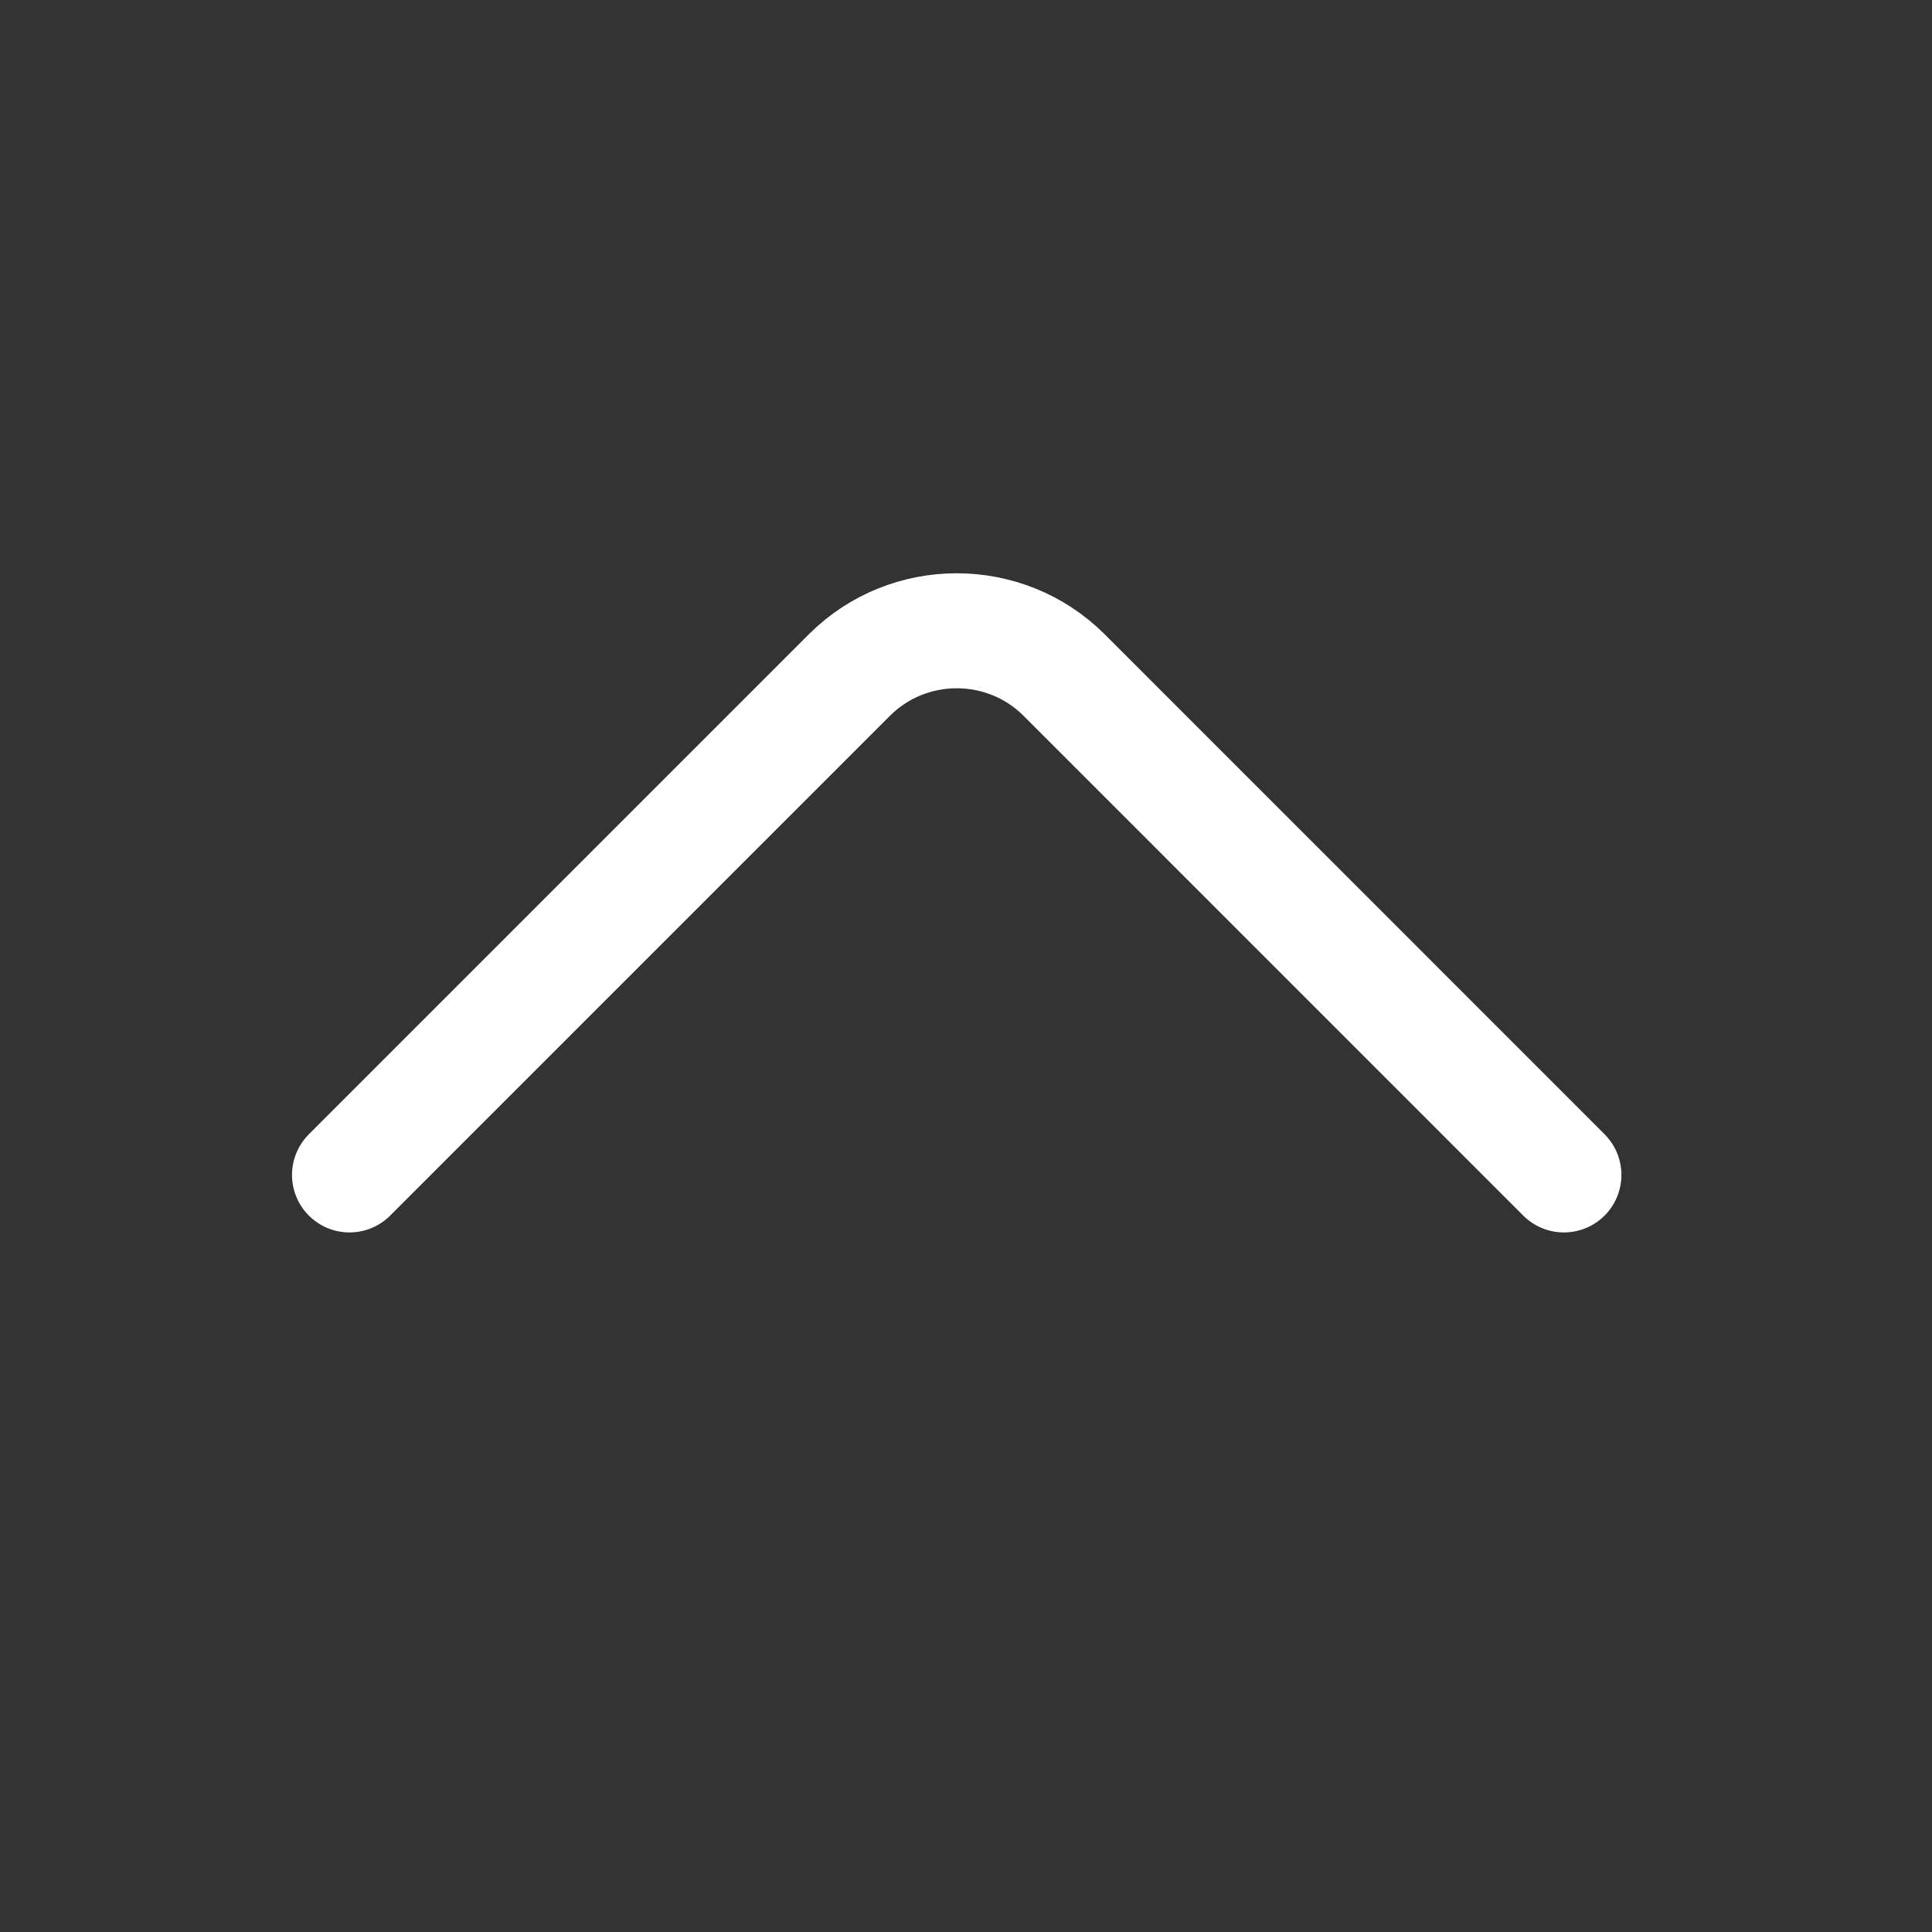 <svg width="21" height="21" viewBox="0 0 21 21" fill="none" xmlns="http://www.w3.org/2000/svg">
<rect x="0" y="0" width="21" height="21" fill="#333333" stroke="none"/>
<g id="vuesax/linear/arrow-down">
<g id="arrow-down">
<path id="Vector" d="M3.799 12.771L9.233 7.337C9.874 6.696 10.924 6.696 11.566 7.337L16.999 12.771" stroke="white" stroke-width="1.25" stroke-miterlimit="10" stroke-linecap="round" stroke-linejoin="round"/>
</g>
</g>
</svg>
